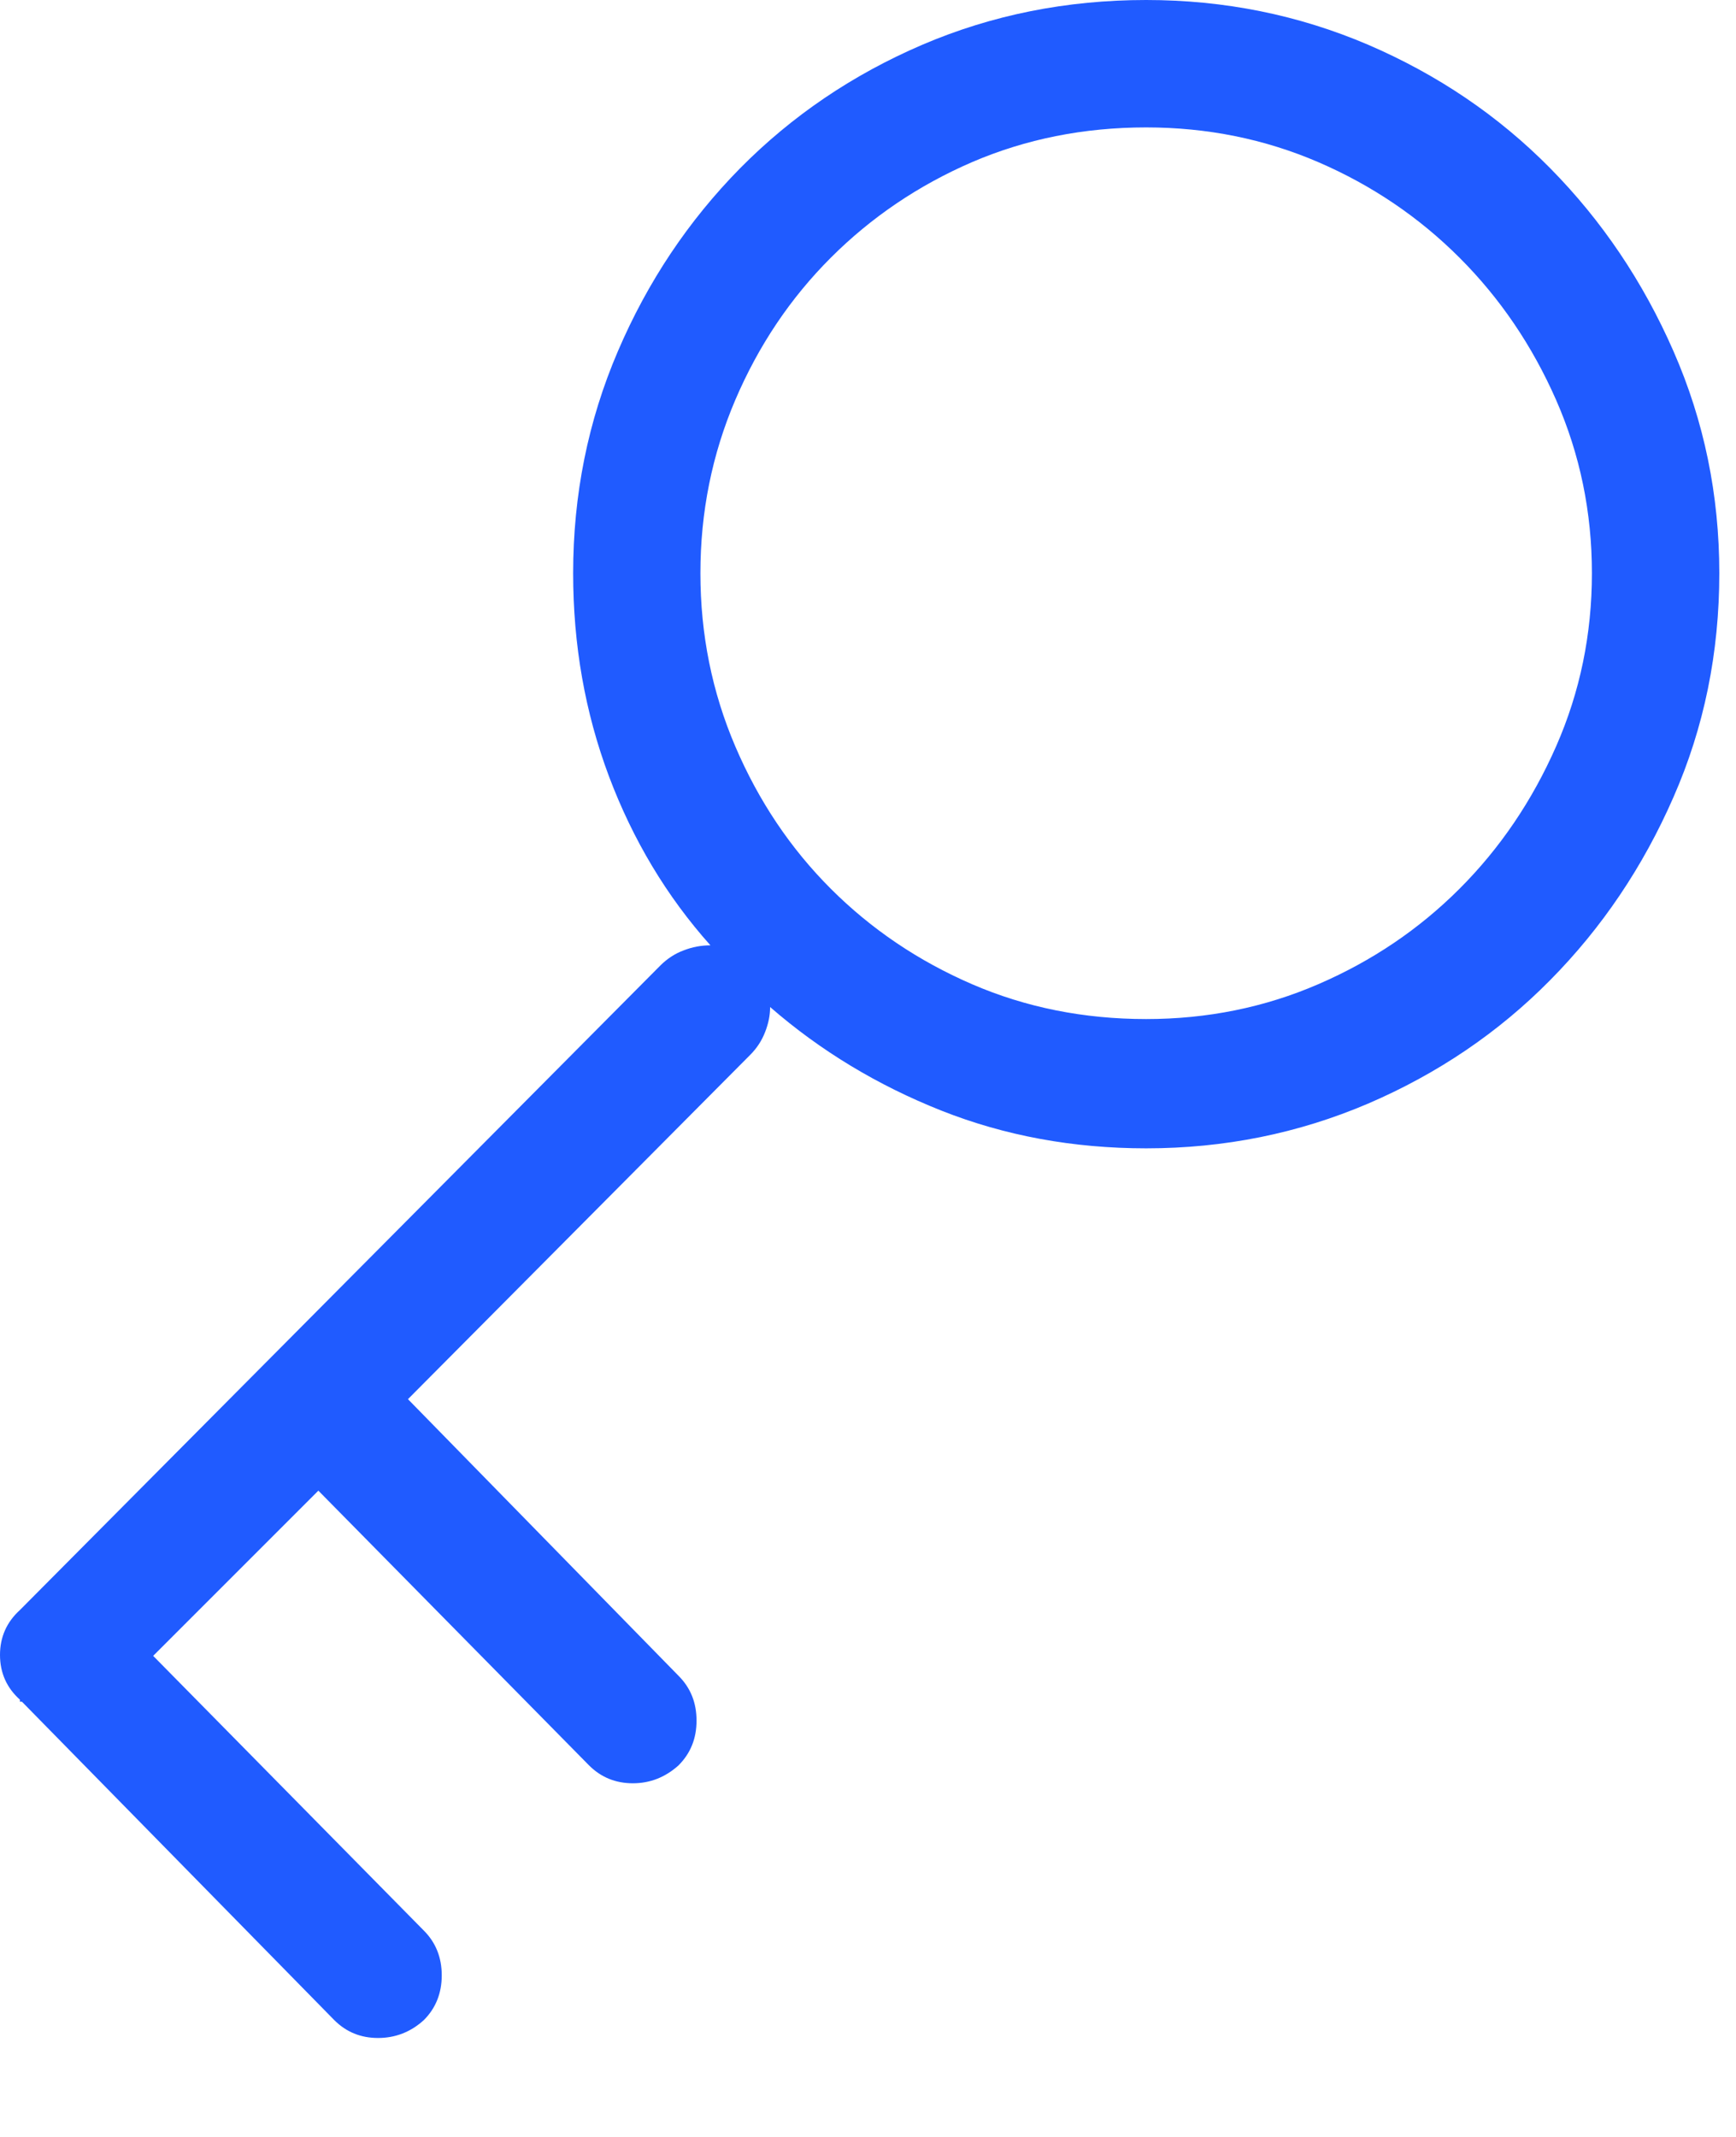 <svg width="13" height="16" viewBox="0 0 13 16" fill="none" xmlns="http://www.w3.org/2000/svg">
<path fill-rule="evenodd" clip-rule="evenodd" d="M8.583 0C9.169 0 9.723 0.112 10.245 0.335C10.766 0.559 11.221 0.867 11.608 1.259C11.996 1.652 12.304 2.109 12.532 2.63C12.761 3.152 12.875 3.706 12.875 4.292C12.875 4.888 12.761 5.447 12.532 5.968C12.304 6.49 11.996 6.947 11.608 7.339C11.221 7.731 10.766 8.039 10.245 8.263C9.723 8.486 9.169 8.598 8.583 8.598C8.037 8.598 7.525 8.504 7.048 8.315C6.572 8.126 6.144 7.868 5.767 7.54C5.767 7.6 5.755 7.662 5.73 7.726C5.705 7.791 5.668 7.848 5.618 7.898L3.055 10.476L5.081 12.547C5.171 12.637 5.216 12.748 5.216 12.883C5.216 13.017 5.171 13.128 5.081 13.218C4.982 13.307 4.868 13.352 4.739 13.352C4.61 13.352 4.5 13.307 4.411 13.218L2.384 11.161L1.147 12.398L3.174 14.455C3.263 14.544 3.308 14.656 3.308 14.79C3.308 14.924 3.263 15.036 3.174 15.125C3.075 15.215 2.96 15.259 2.831 15.259C2.702 15.259 2.593 15.215 2.503 15.125L0.164 12.741H0.149V12.726C0.05 12.637 0 12.525 0 12.391C0 12.257 0.05 12.145 0.149 12.055L4.947 7.227C4.997 7.178 5.054 7.14 5.119 7.116C5.183 7.091 5.25 7.078 5.32 7.078C4.992 6.711 4.739 6.288 4.56 5.812C4.381 5.335 4.292 4.828 4.292 4.292C4.292 3.706 4.403 3.152 4.627 2.63C4.85 2.109 5.156 1.652 5.543 1.259C5.931 0.867 6.385 0.559 6.907 0.335C7.428 0.112 7.987 0 8.583 0ZM8.583 7.63C9.04 7.63 9.47 7.543 9.872 7.369C10.275 7.195 10.627 6.957 10.93 6.654C11.233 6.351 11.474 5.995 11.653 5.588C11.832 5.181 11.921 4.749 11.921 4.292C11.921 3.835 11.832 3.403 11.653 2.995C11.474 2.588 11.233 2.233 10.93 1.93C10.627 1.627 10.275 1.388 9.872 1.214C9.47 1.041 9.04 0.954 8.583 0.954C8.116 0.954 7.682 1.041 7.279 1.214C6.877 1.388 6.524 1.627 6.221 1.93C5.918 2.233 5.68 2.588 5.506 2.995C5.332 3.403 5.245 3.835 5.245 4.292C5.245 4.749 5.332 5.181 5.506 5.588C5.68 5.995 5.918 6.351 6.221 6.654C6.524 6.957 6.877 7.195 7.279 7.369C7.682 7.543 8.116 7.63 8.583 7.63Z" fill="#205BFF"/>
</svg>
